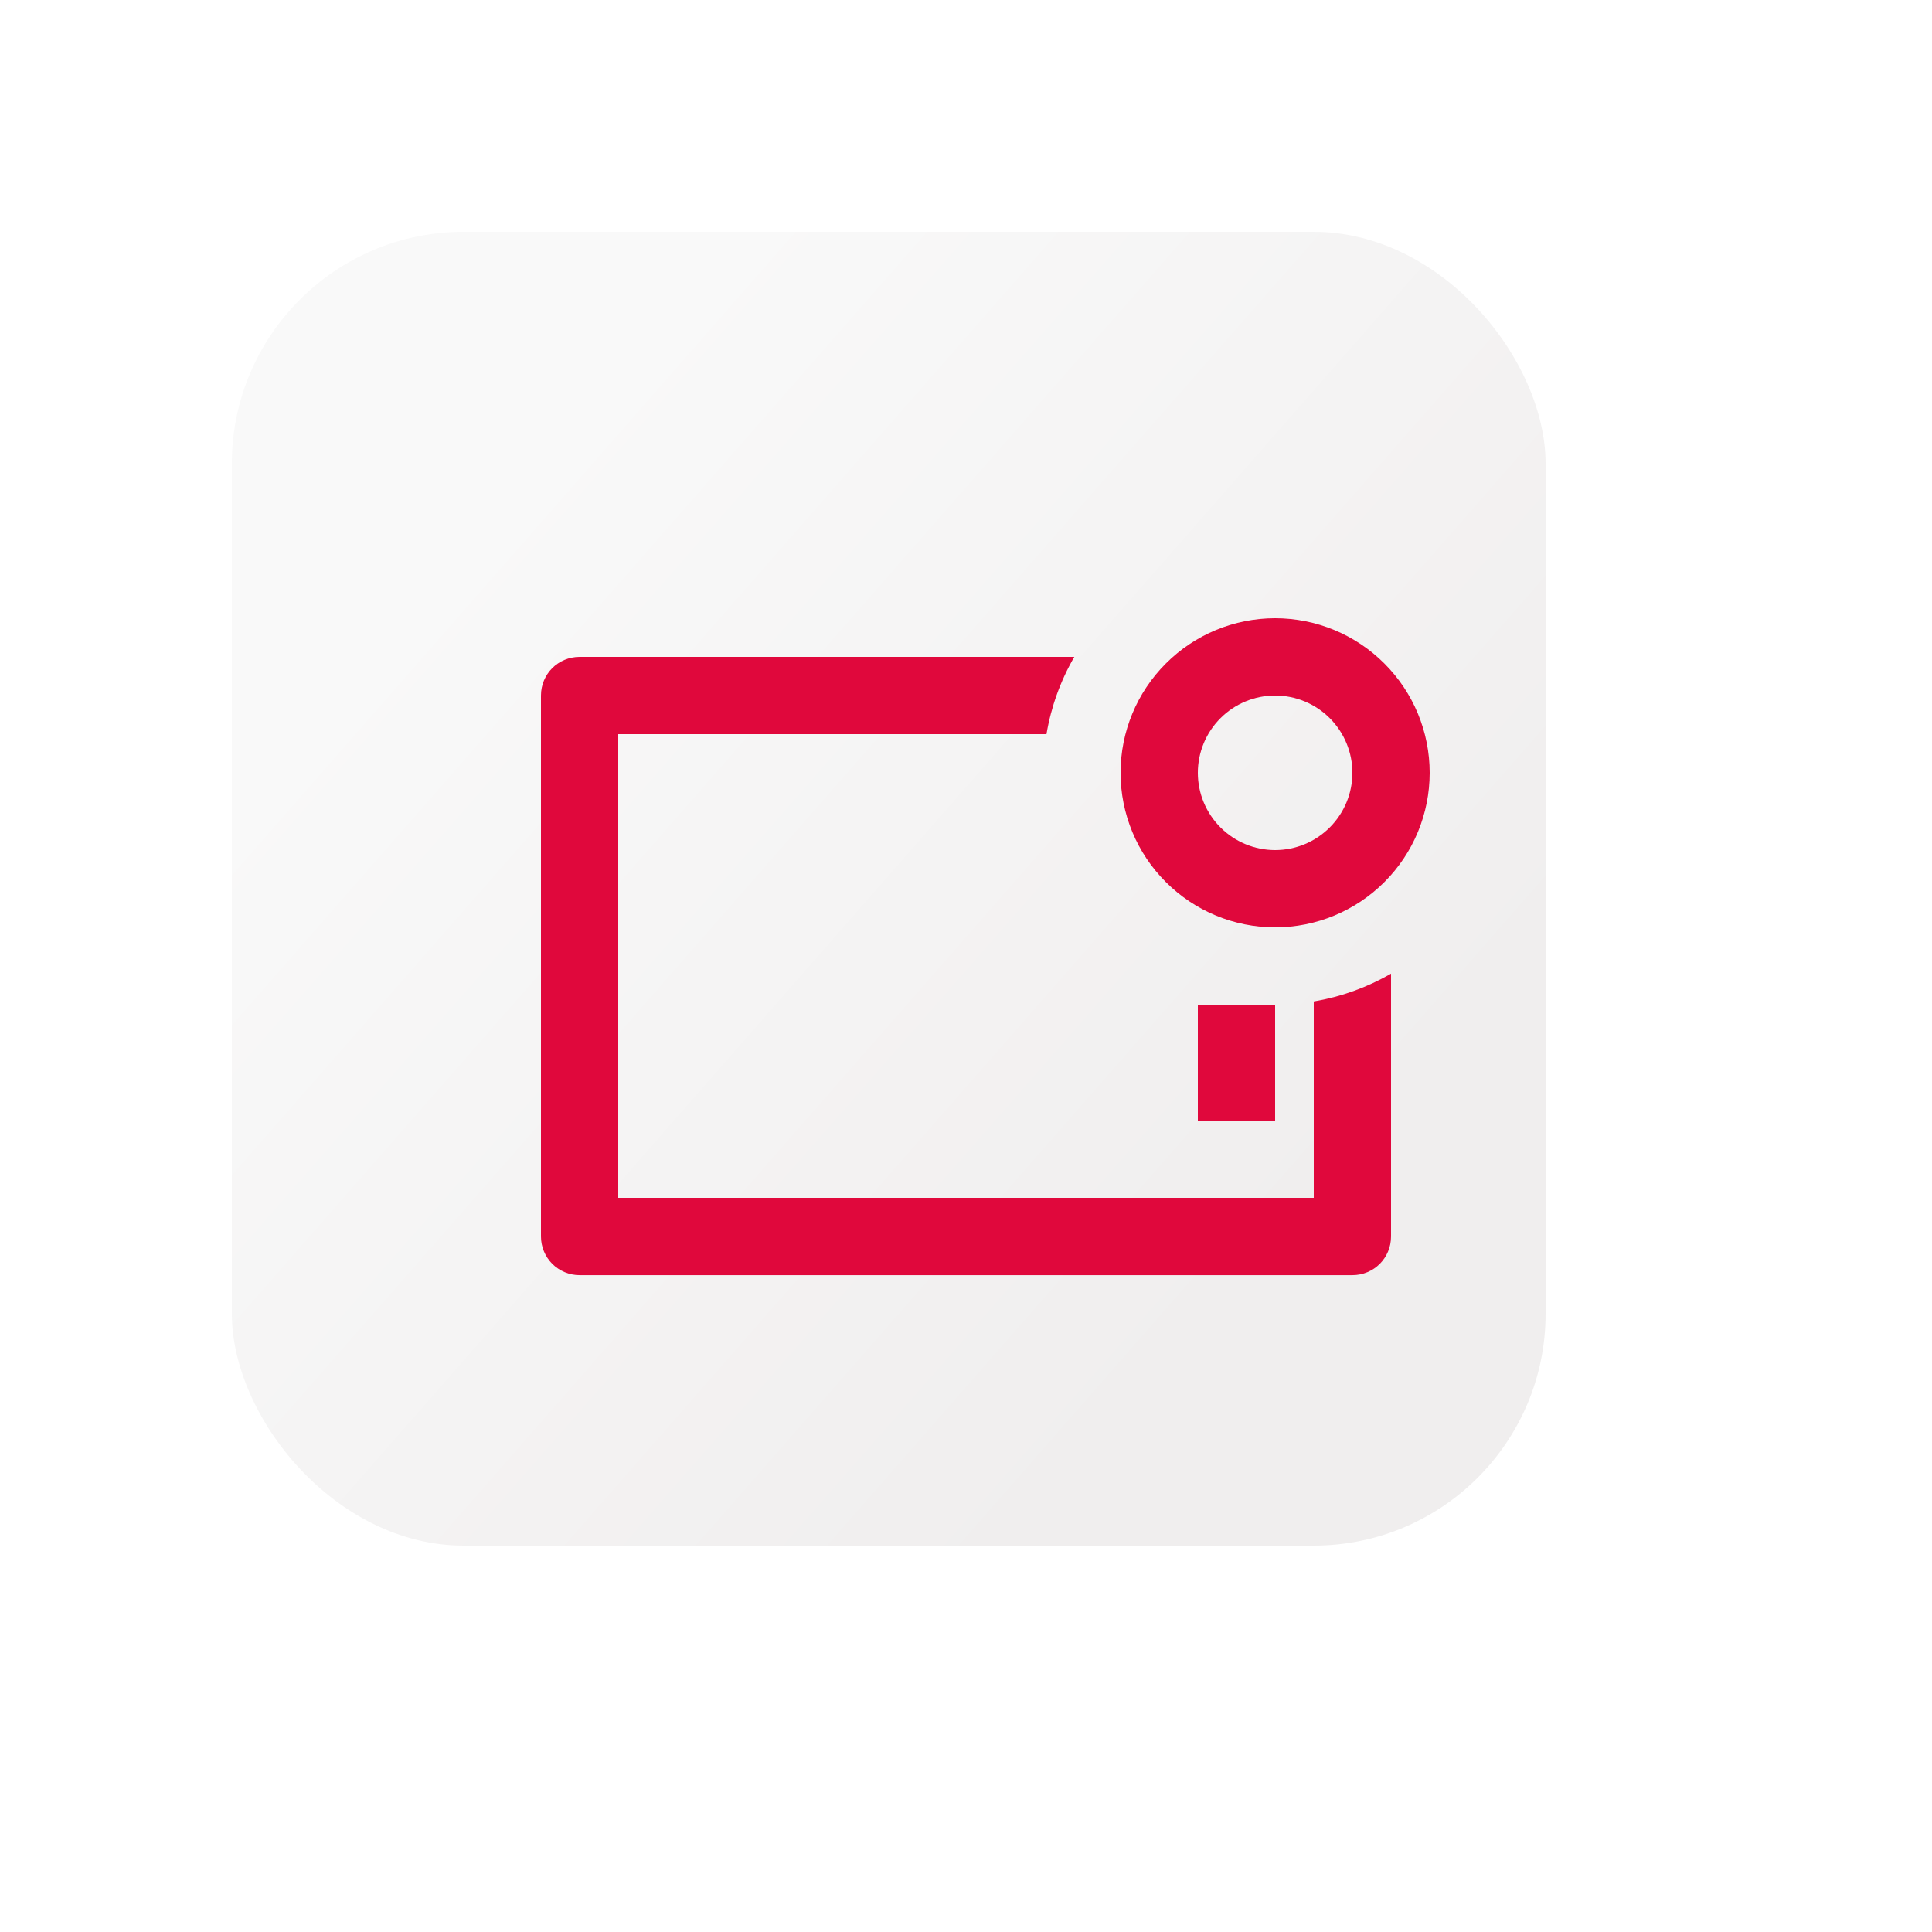<svg width="50" height="50" viewBox="0 0 50 50" fill="none" xmlns="http://www.w3.org/2000/svg">
<g filter="url(#filter0_ddd)">
<rect x="8" y="8" width="34" height="34" rx="6" fill="url(#paint0_linear)"/>
</g>
<g filter="url(#filter1_dd)">
<path d="M27.803 17C27.445 17.618 27.201 18.296 27.083 19H16V31H34V25.917C34.704 25.799 35.382 25.555 36 25.197V32C36 32.553 35.56 33.001 34.998 33.001H15.002C14.87 33.001 14.74 32.976 14.618 32.925C14.497 32.875 14.386 32.801 14.293 32.709C14.2 32.615 14.126 32.505 14.076 32.383C14.026 32.262 14 32.132 14 32V18C14 17.448 14.44 17 15.002 17H27.802H27.803ZM33 22C33.53 22 34.039 21.789 34.414 21.414C34.789 21.039 35 20.53 35 20C35 19.47 34.789 18.961 34.414 18.586C34.039 18.211 33.53 18 33 18C32.47 18 31.961 18.211 31.586 18.586C31.211 18.961 31 19.47 31 20C31 20.53 31.211 21.039 31.586 21.414C31.961 21.789 32.47 22 33 22ZM33 24C31.939 24 30.922 23.579 30.172 22.828C29.421 22.078 29 21.061 29 20C29 18.939 29.421 17.922 30.172 17.172C30.922 16.421 31.939 16 33 16C34.061 16 35.078 16.421 35.828 17.172C36.579 17.922 37 18.939 37 20C37 21.061 36.579 22.078 35.828 22.828C35.078 23.579 34.061 24 33 24ZM31 26H33V29H31V26Z" fill="#E0083C"/>
</g>
<defs>
<filter id="filter0_ddd" x="0" y="0" width="50" height="50" filterUnits="userSpaceOnUse" color-interpolation-filters="sRGB">
<feFlood flood-opacity="0" result="BackgroundImageFix"/>
<feColorMatrix in="SourceAlpha" type="matrix" values="0 0 0 0 0 0 0 0 0 0 0 0 0 0 0 0 0 0 127 0"/>
<feOffset dx="2" dy="2"/>
<feGaussianBlur stdDeviation="3"/>
<feColorMatrix type="matrix" values="0 0 0 0 0.257 0 0 0 0 0.257 0 0 0 0 0.257 0 0 0 0.34 0"/>
<feBlend mode="normal" in2="BackgroundImageFix" result="effect1_dropShadow"/>
<feColorMatrix in="SourceAlpha" type="matrix" values="0 0 0 0 0 0 0 0 0 0 0 0 0 0 0 0 0 0 127 0"/>
<feOffset dx="-2" dy="-2"/>
<feGaussianBlur stdDeviation="3"/>
<feColorMatrix type="matrix" values="0 0 0 0 1 0 0 0 0 1 0 0 0 0 1 0 0 0 1 0"/>
<feBlend mode="normal" in2="effect1_dropShadow" result="effect2_dropShadow"/>
<feColorMatrix in="SourceAlpha" type="matrix" values="0 0 0 0 0 0 0 0 0 0 0 0 0 0 0 0 0 0 127 0"/>
<feOffset dx="-2" dy="-2"/>
<feGaussianBlur stdDeviation="1"/>
<feColorMatrix type="matrix" values="0 0 0 0 1 0 0 0 0 1 0 0 0 0 1 0 0 0 1 0"/>
<feBlend mode="normal" in2="effect2_dropShadow" result="effect3_dropShadow"/>
<feBlend mode="normal" in="SourceGraphic" in2="effect3_dropShadow" result="shape"/>
</filter>
<filter id="filter1_dd" x="12" y="14" width="27" height="21.001" filterUnits="userSpaceOnUse" color-interpolation-filters="sRGB">
<feFlood flood-opacity="0" result="BackgroundImageFix"/>
<feColorMatrix in="SourceAlpha" type="matrix" values="0 0 0 0 0 0 0 0 0 0 0 0 0 0 0 0 0 0 127 0"/>
<feOffset dx="1" dy="1"/>
<feGaussianBlur stdDeviation="0.5"/>
<feColorMatrix type="matrix" values="0 0 0 0 0.255 0 0 0 0 0.255 0 0 0 0 0.255 0 0 0 0.36 0"/>
<feBlend mode="normal" in2="BackgroundImageFix" result="effect1_dropShadow"/>
<feColorMatrix in="SourceAlpha" type="matrix" values="0 0 0 0 0 0 0 0 0 0 0 0 0 0 0 0 0 0 127 0"/>
<feOffset dx="-1" dy="-1"/>
<feGaussianBlur stdDeviation="0.5"/>
<feColorMatrix type="matrix" values="0 0 0 0 1 0 0 0 0 1 0 0 0 0 1 0 0 0 1 0"/>
<feBlend mode="normal" in2="effect1_dropShadow" result="effect2_dropShadow"/>
<feBlend mode="normal" in="SourceGraphic" in2="effect2_dropShadow" result="shape"/>
</filter>
<linearGradient id="paint0_linear" x1="21.335" y1="7.49" x2="42.498" y2="26.035" gradientUnits="userSpaceOnUse">
<stop stop-color="#F9F9F9"/>
<stop offset="1" stop-color="#F0EEEE"/>
</linearGradient>
</defs>
</svg>
